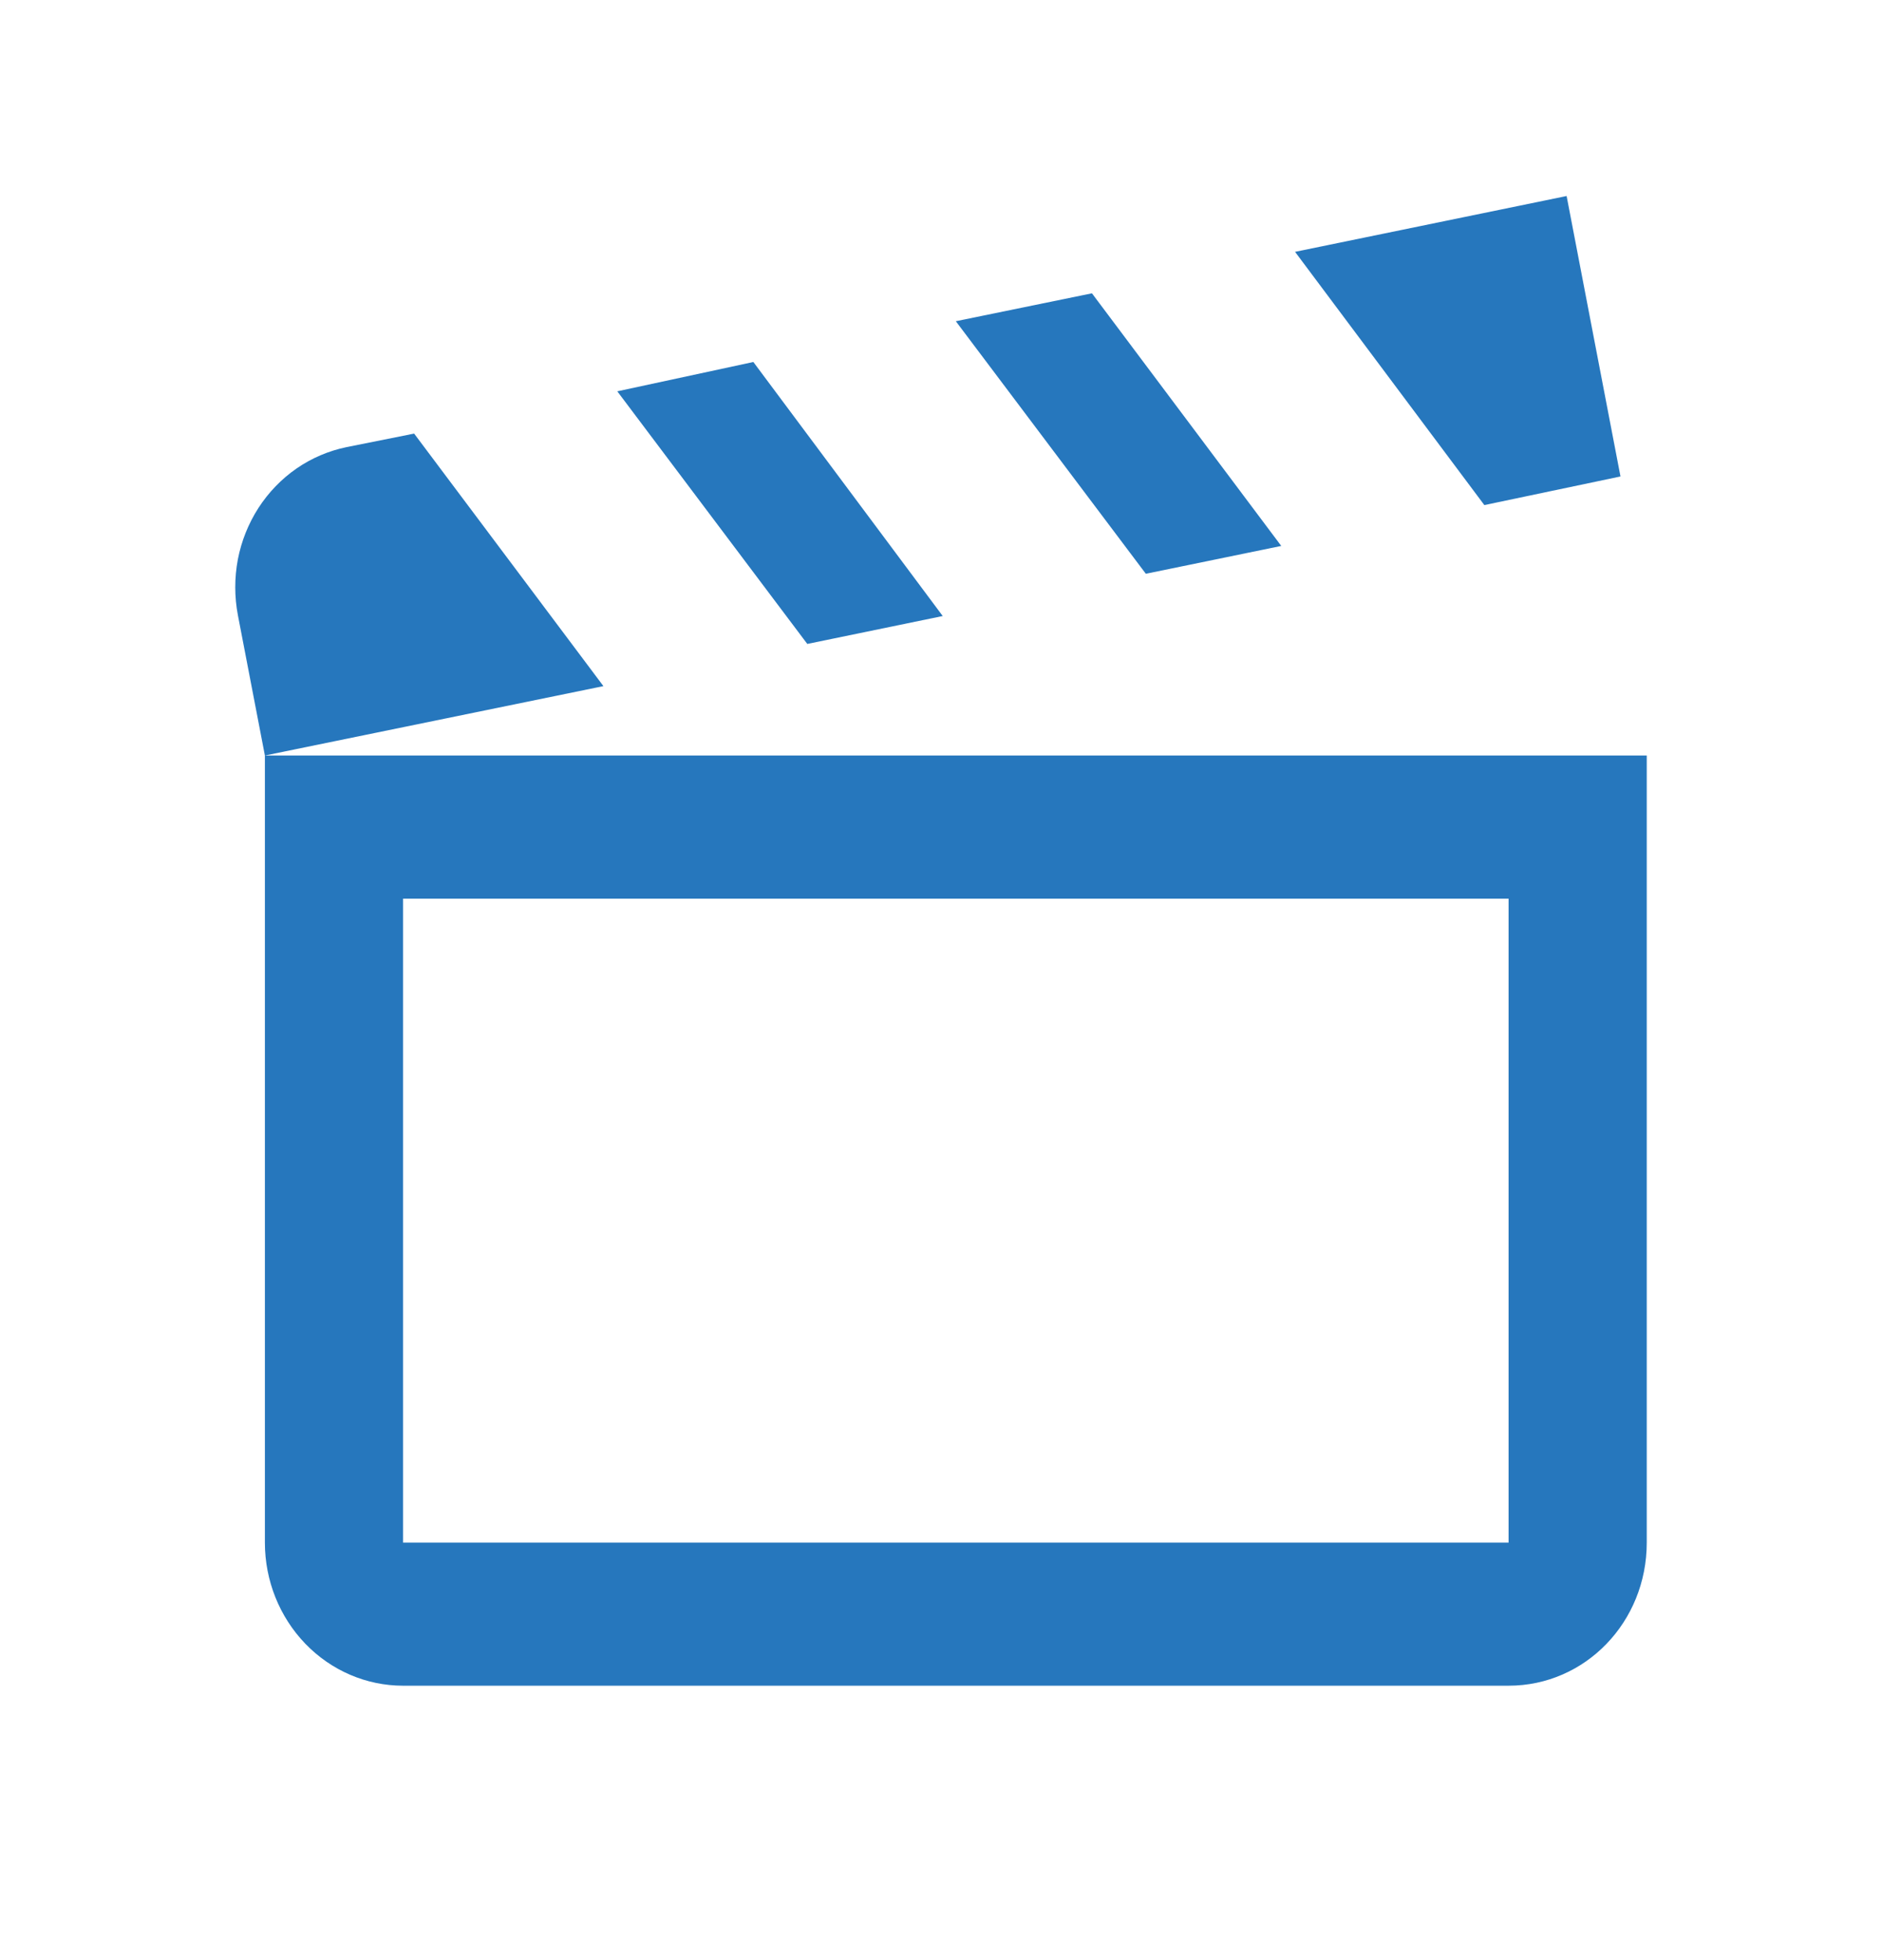 <svg width="24" height="25" viewBox="0 0 24 25" fill="none" xmlns="http://www.w3.org/2000/svg">
<g clip-path="url(#clip0_4420_217)">
<path d="M18.929 6.442L16.515 3.212L19.978 2.5L20.665 6.077L18.929 6.442ZM16.339 6.963L13.925 3.741L12.189 4.097L14.612 7.318L16.339 6.963ZM12.022 7.857L9.607 4.617L7.872 4.991L10.295 8.213L12.022 7.857ZM5.281 5.53L4.418 5.703C4.191 5.75 3.975 5.842 3.782 5.975C3.59 6.108 3.425 6.279 3.296 6.478C3.168 6.677 3.078 6.901 3.033 7.136C2.989 7.371 2.989 7.613 3.034 7.848L3.378 9.636L7.695 8.751L5.281 5.53ZM21 9.636V19.675C21 20.688 20.216 21.5 19.238 21.5H5.14C4.673 21.5 4.225 21.308 3.894 20.965C3.564 20.623 3.378 20.159 3.378 19.675V9.636H21ZM19.238 11.462H5.14V19.675H19.238V11.462Z" fill="#2677BD"/>
</g>
<defs>
<clipPath id="clip0_4420_217">
<rect width="24" height="24" fill="white" transform="translate(0 0.5)"/>
</clipPath>
</defs>
</svg>
